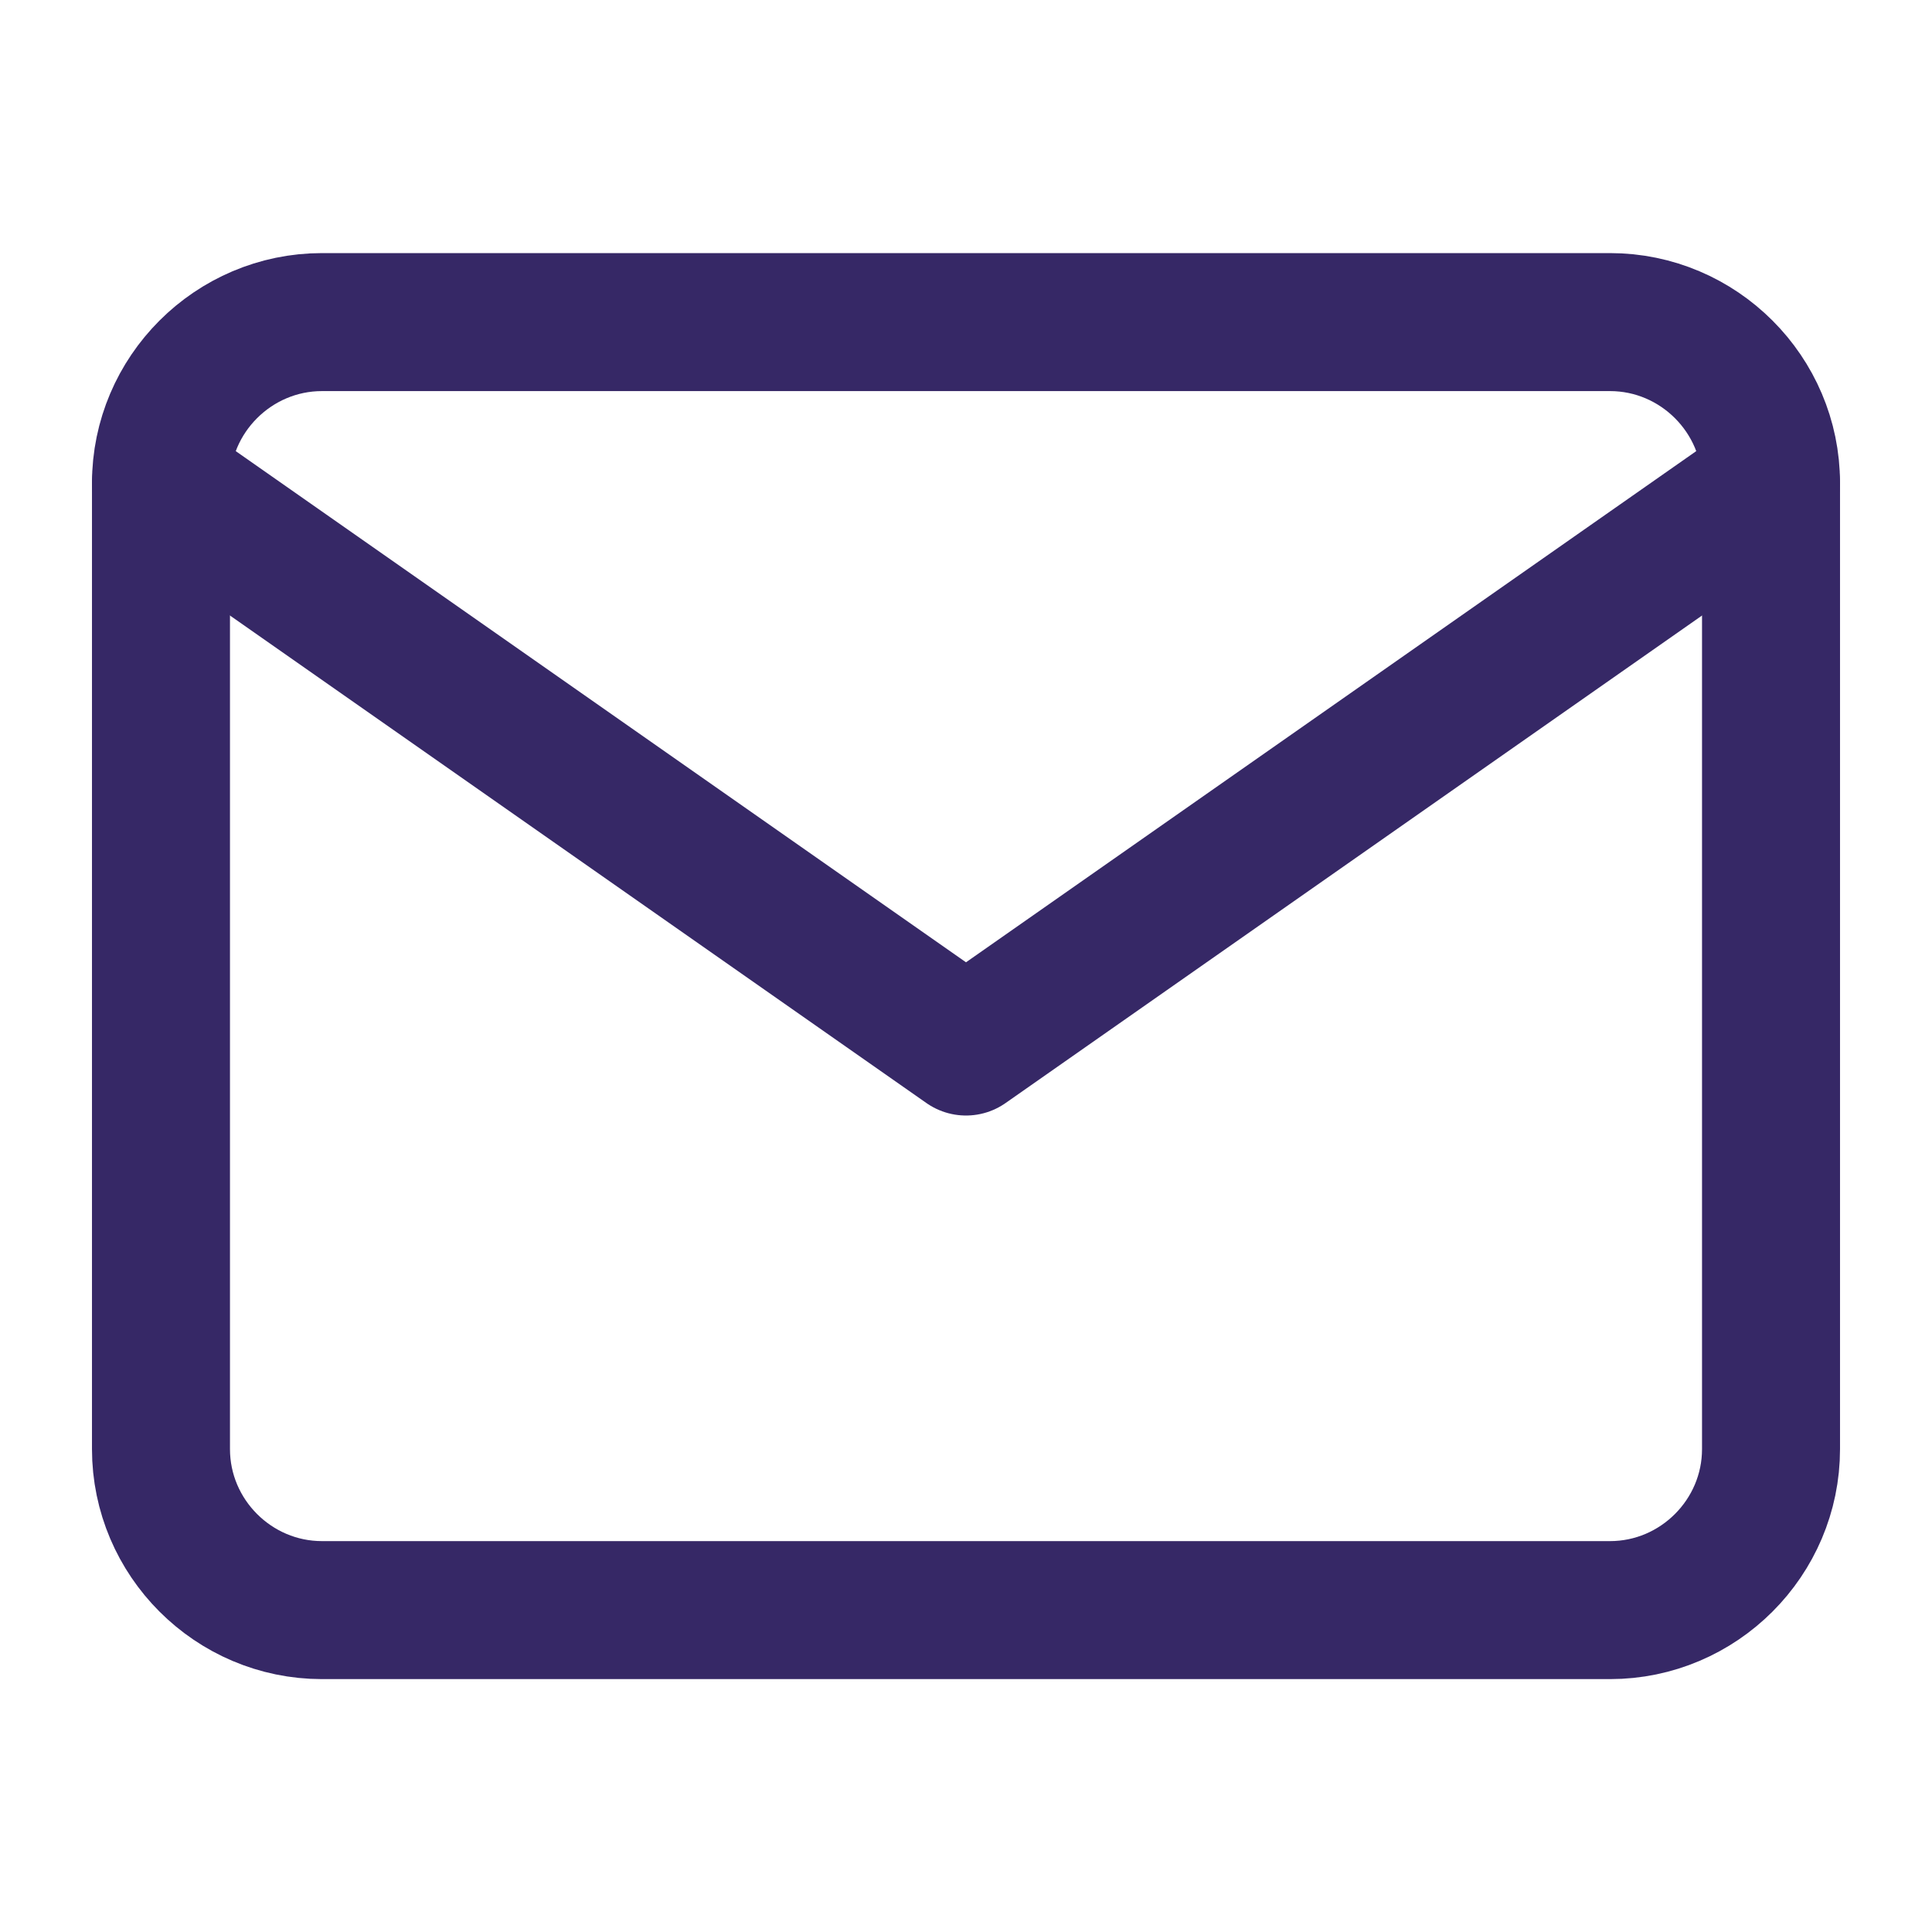 <svg width="28" height="28" viewBox="0 0 28 28" fill="none" xmlns="http://www.w3.org/2000/svg">
<g id="mail">
<path id="Vector" d="M4.667 4.668H23.333C24.617 4.668 25.667 5.718 25.667 7.001V21.001C25.667 22.285 24.617 23.335 23.333 23.335H4.667C3.383 23.335 2.333 22.285 2.333 21.001V7.001C2.333 5.718 3.383 4.668 4.667 4.668Z" stroke="#362866" stroke-width="2" stroke-linecap="round" stroke-linejoin="round"/>
<path id="Vector_2" d="M25.667 7L14 15.167L2.333 7" stroke="#362866" stroke-width="2" stroke-linecap="round" stroke-linejoin="round"/>
</g>
</svg>
